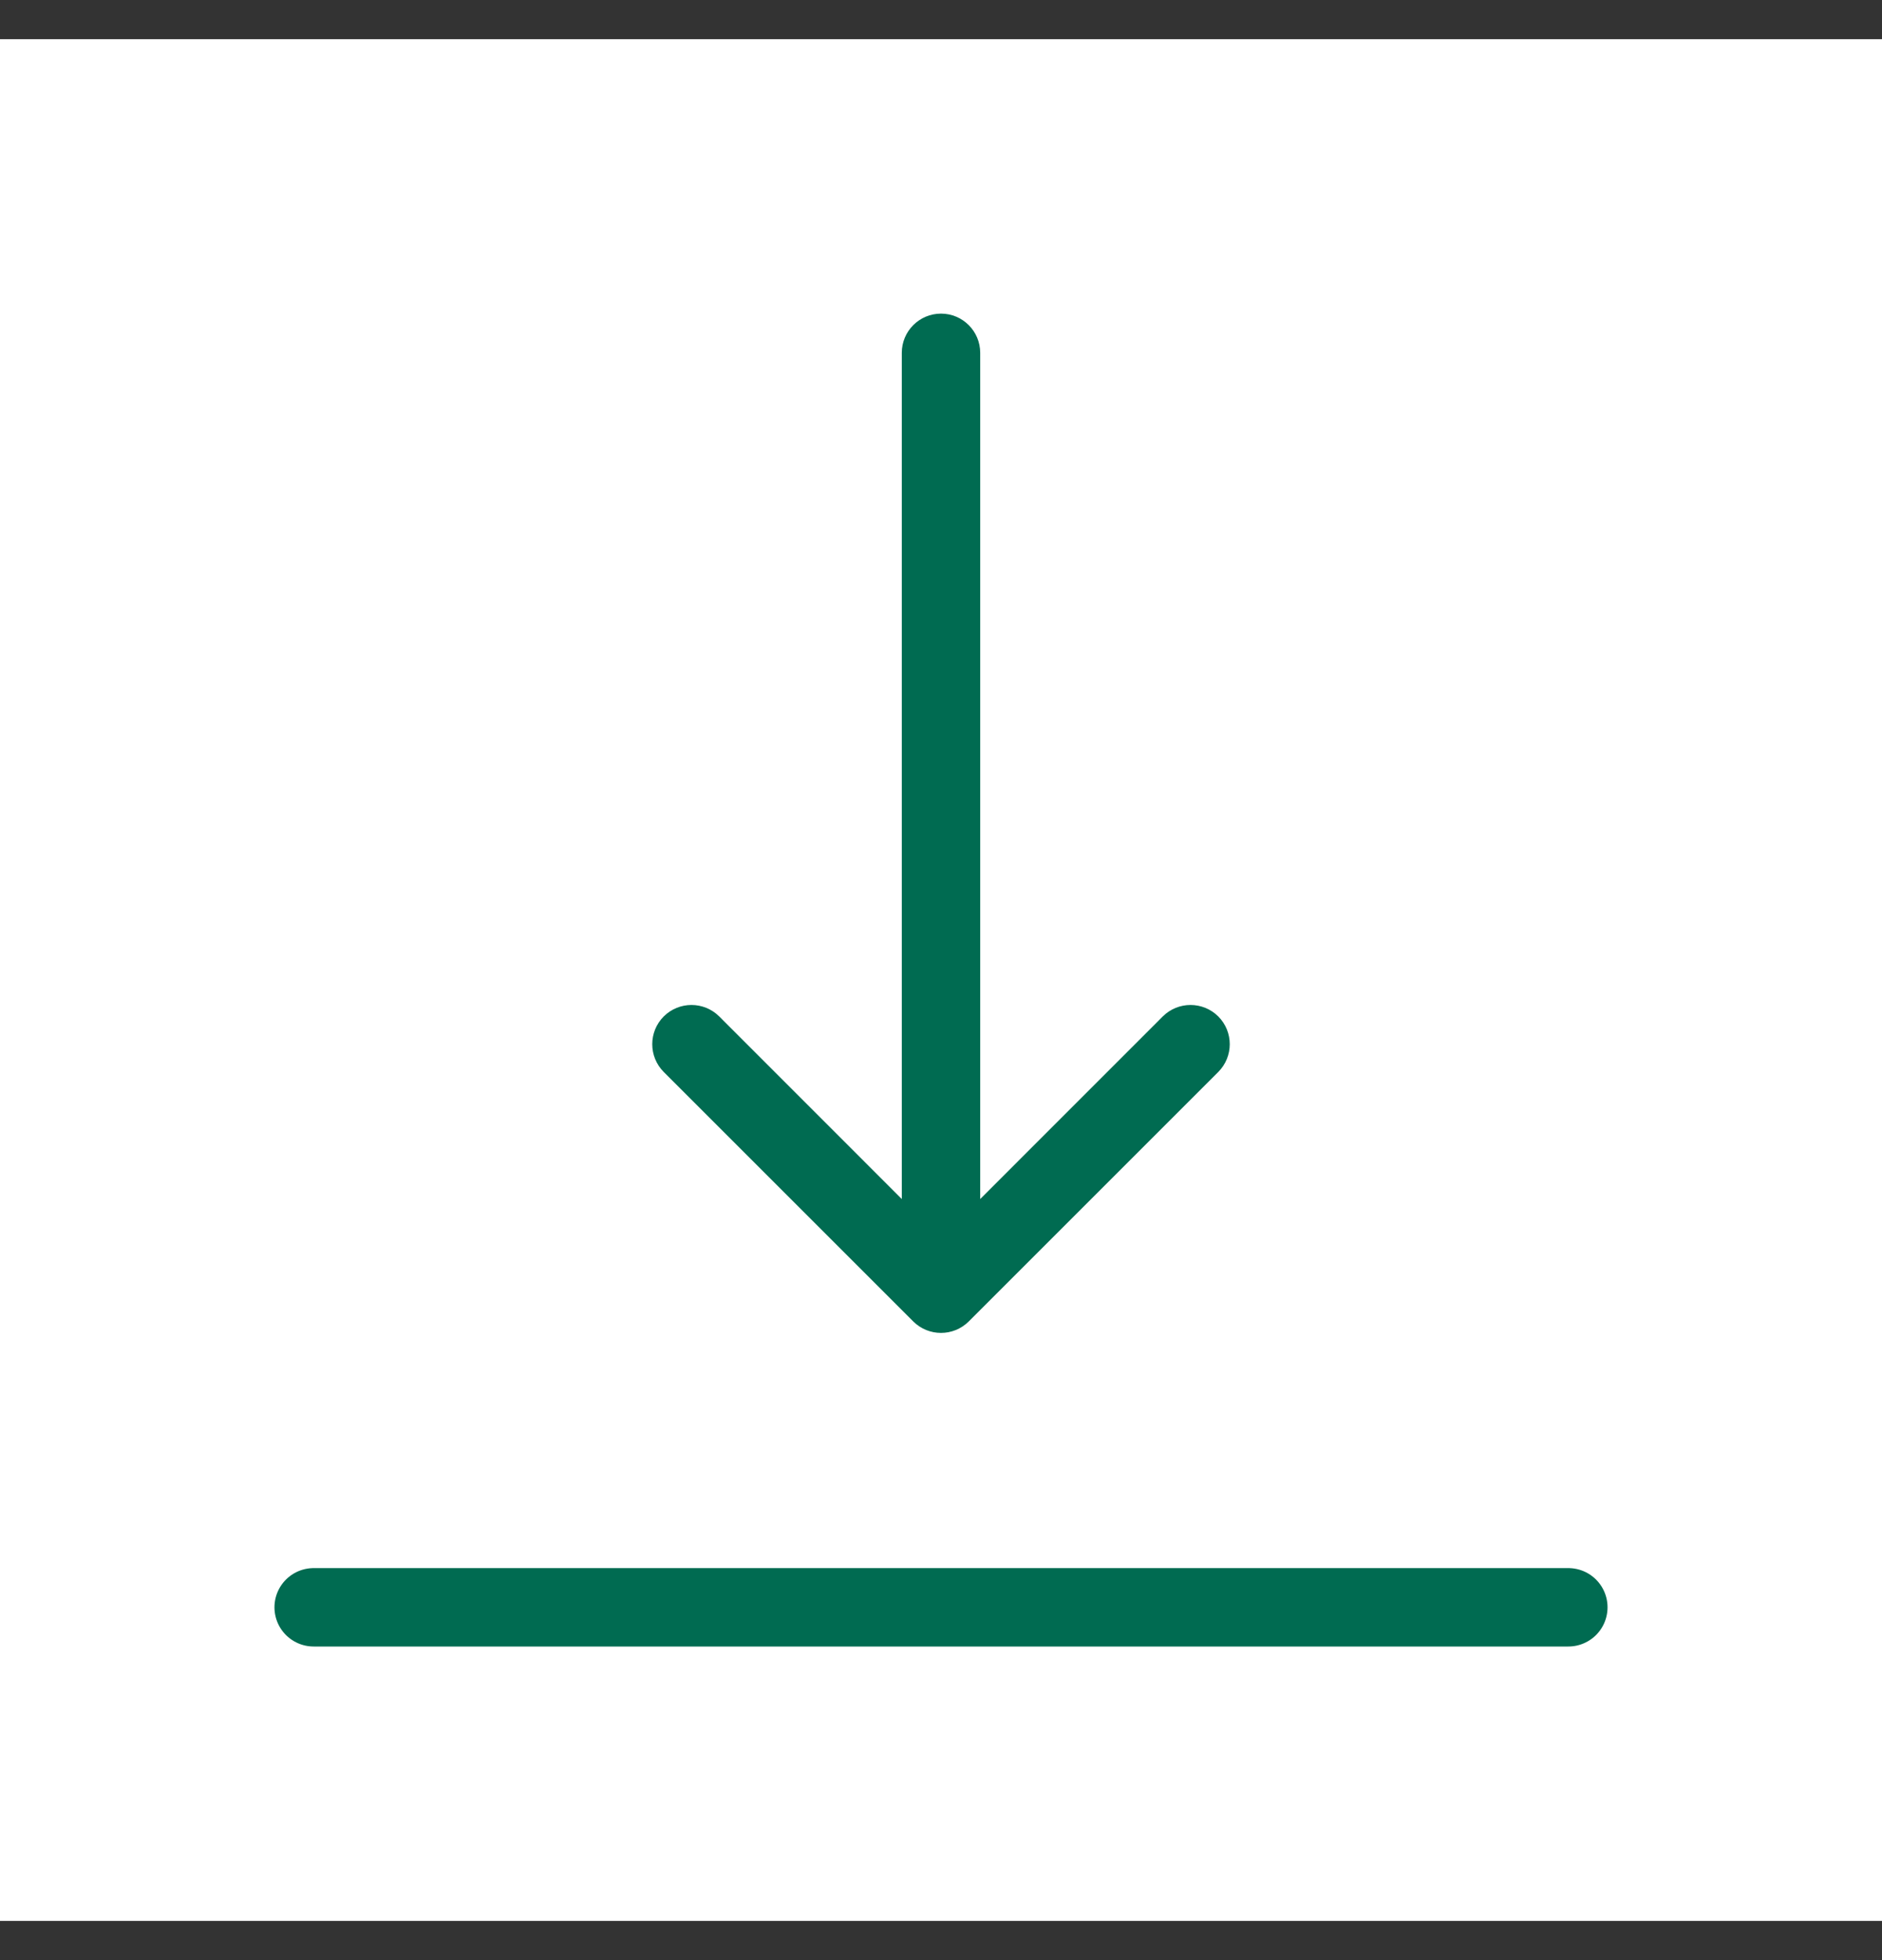 <svg width="24" height="25" viewBox="0 0 24 25" fill="none" xmlns="http://www.w3.org/2000/svg">
<rect x="0" y="0" width="24" height="25" fill="#333333" stroke="none"/>
<rect width="24" height="24" transform="translate(0 0.5)" fill="white"/>
<path d="M12.5 4.5C12.5 4.224 12.276 4 12 4C11.724 4 11.5 4.224 11.5 4.5H12.5ZM11.646 16.854C11.842 17.049 12.158 17.049 12.354 16.854L15.536 13.672C15.731 13.476 15.731 13.16 15.536 12.964C15.34 12.769 15.024 12.769 14.828 12.964L12 15.793L9.172 12.964C8.976 12.769 8.66 12.769 8.464 12.964C8.269 13.16 8.269 13.476 8.464 13.672L11.646 16.854ZM11.5 4.5V16.5H12.5V4.5H11.5Z" fill="#006B51"/>
<path d="M4 20.5H20" stroke="#006B51" stroke-linecap="round"/>
</svg>
